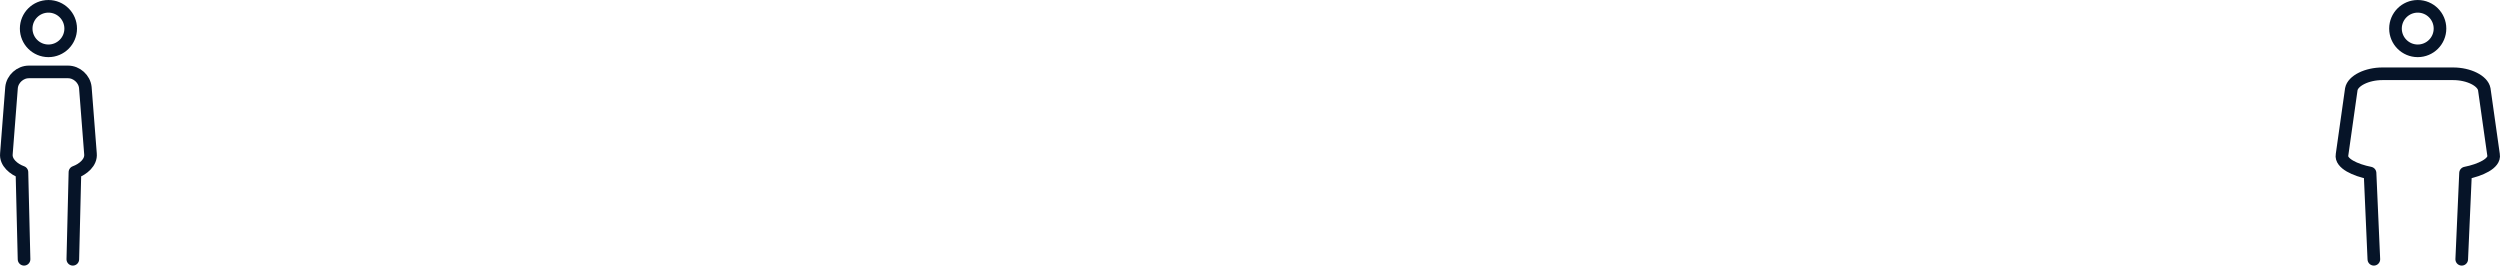 <svg width="297" height="32" viewBox="0 0 297 32" fill="none" xmlns="http://www.w3.org/2000/svg">
<path d="M5.754 6.038C7.214 6.038 8.398 4.855 8.398 3.395C8.398 1.935 7.214 0.751 5.754 0.751C4.294 0.751 3.111 1.935 3.111 3.395C3.111 4.855 4.294 6.038 5.754 6.038Z" stroke="#061428" stroke-width="1.5" stroke-miterlimit="10"/>
<path d="M8.651 30.802L8.903 20.456C9.873 20.106 10.852 19.294 10.749 18.274L10.138 10.401C10.035 9.38 9.111 8.544 8.085 8.544H3.424C2.398 8.544 1.474 9.38 1.371 10.401L0.759 18.274C0.656 19.295 1.635 20.106 2.606 20.456L2.857 30.802" stroke="#061428" stroke-width="1.5" stroke-miterlimit="10" stroke-linecap="round" stroke-linejoin="round"/>
<path d="M287.228 6.038C288.688 6.038 289.871 4.855 289.871 3.395C289.871 1.935 288.688 0.751 287.228 0.751C285.768 0.751 284.584 1.935 284.584 3.395C284.584 4.855 285.768 6.038 287.228 6.038Z" stroke="#061428" stroke-width="1.5" stroke-miterlimit="10"/>
<path d="M292.453 30.802L292.907 20.558C294.656 20.212 296.42 19.408 296.235 18.398L295.132 10.603C294.948 9.592 293.283 8.765 291.434 8.765H283.034C281.185 8.765 279.52 9.592 279.335 10.603L278.232 18.398C278.047 19.409 279.81 20.212 281.561 20.558L282.013 30.802" stroke="#061428" stroke-width="1.5" stroke-miterlimit="10" stroke-linecap="round" stroke-linejoin="round"/>
</svg>
